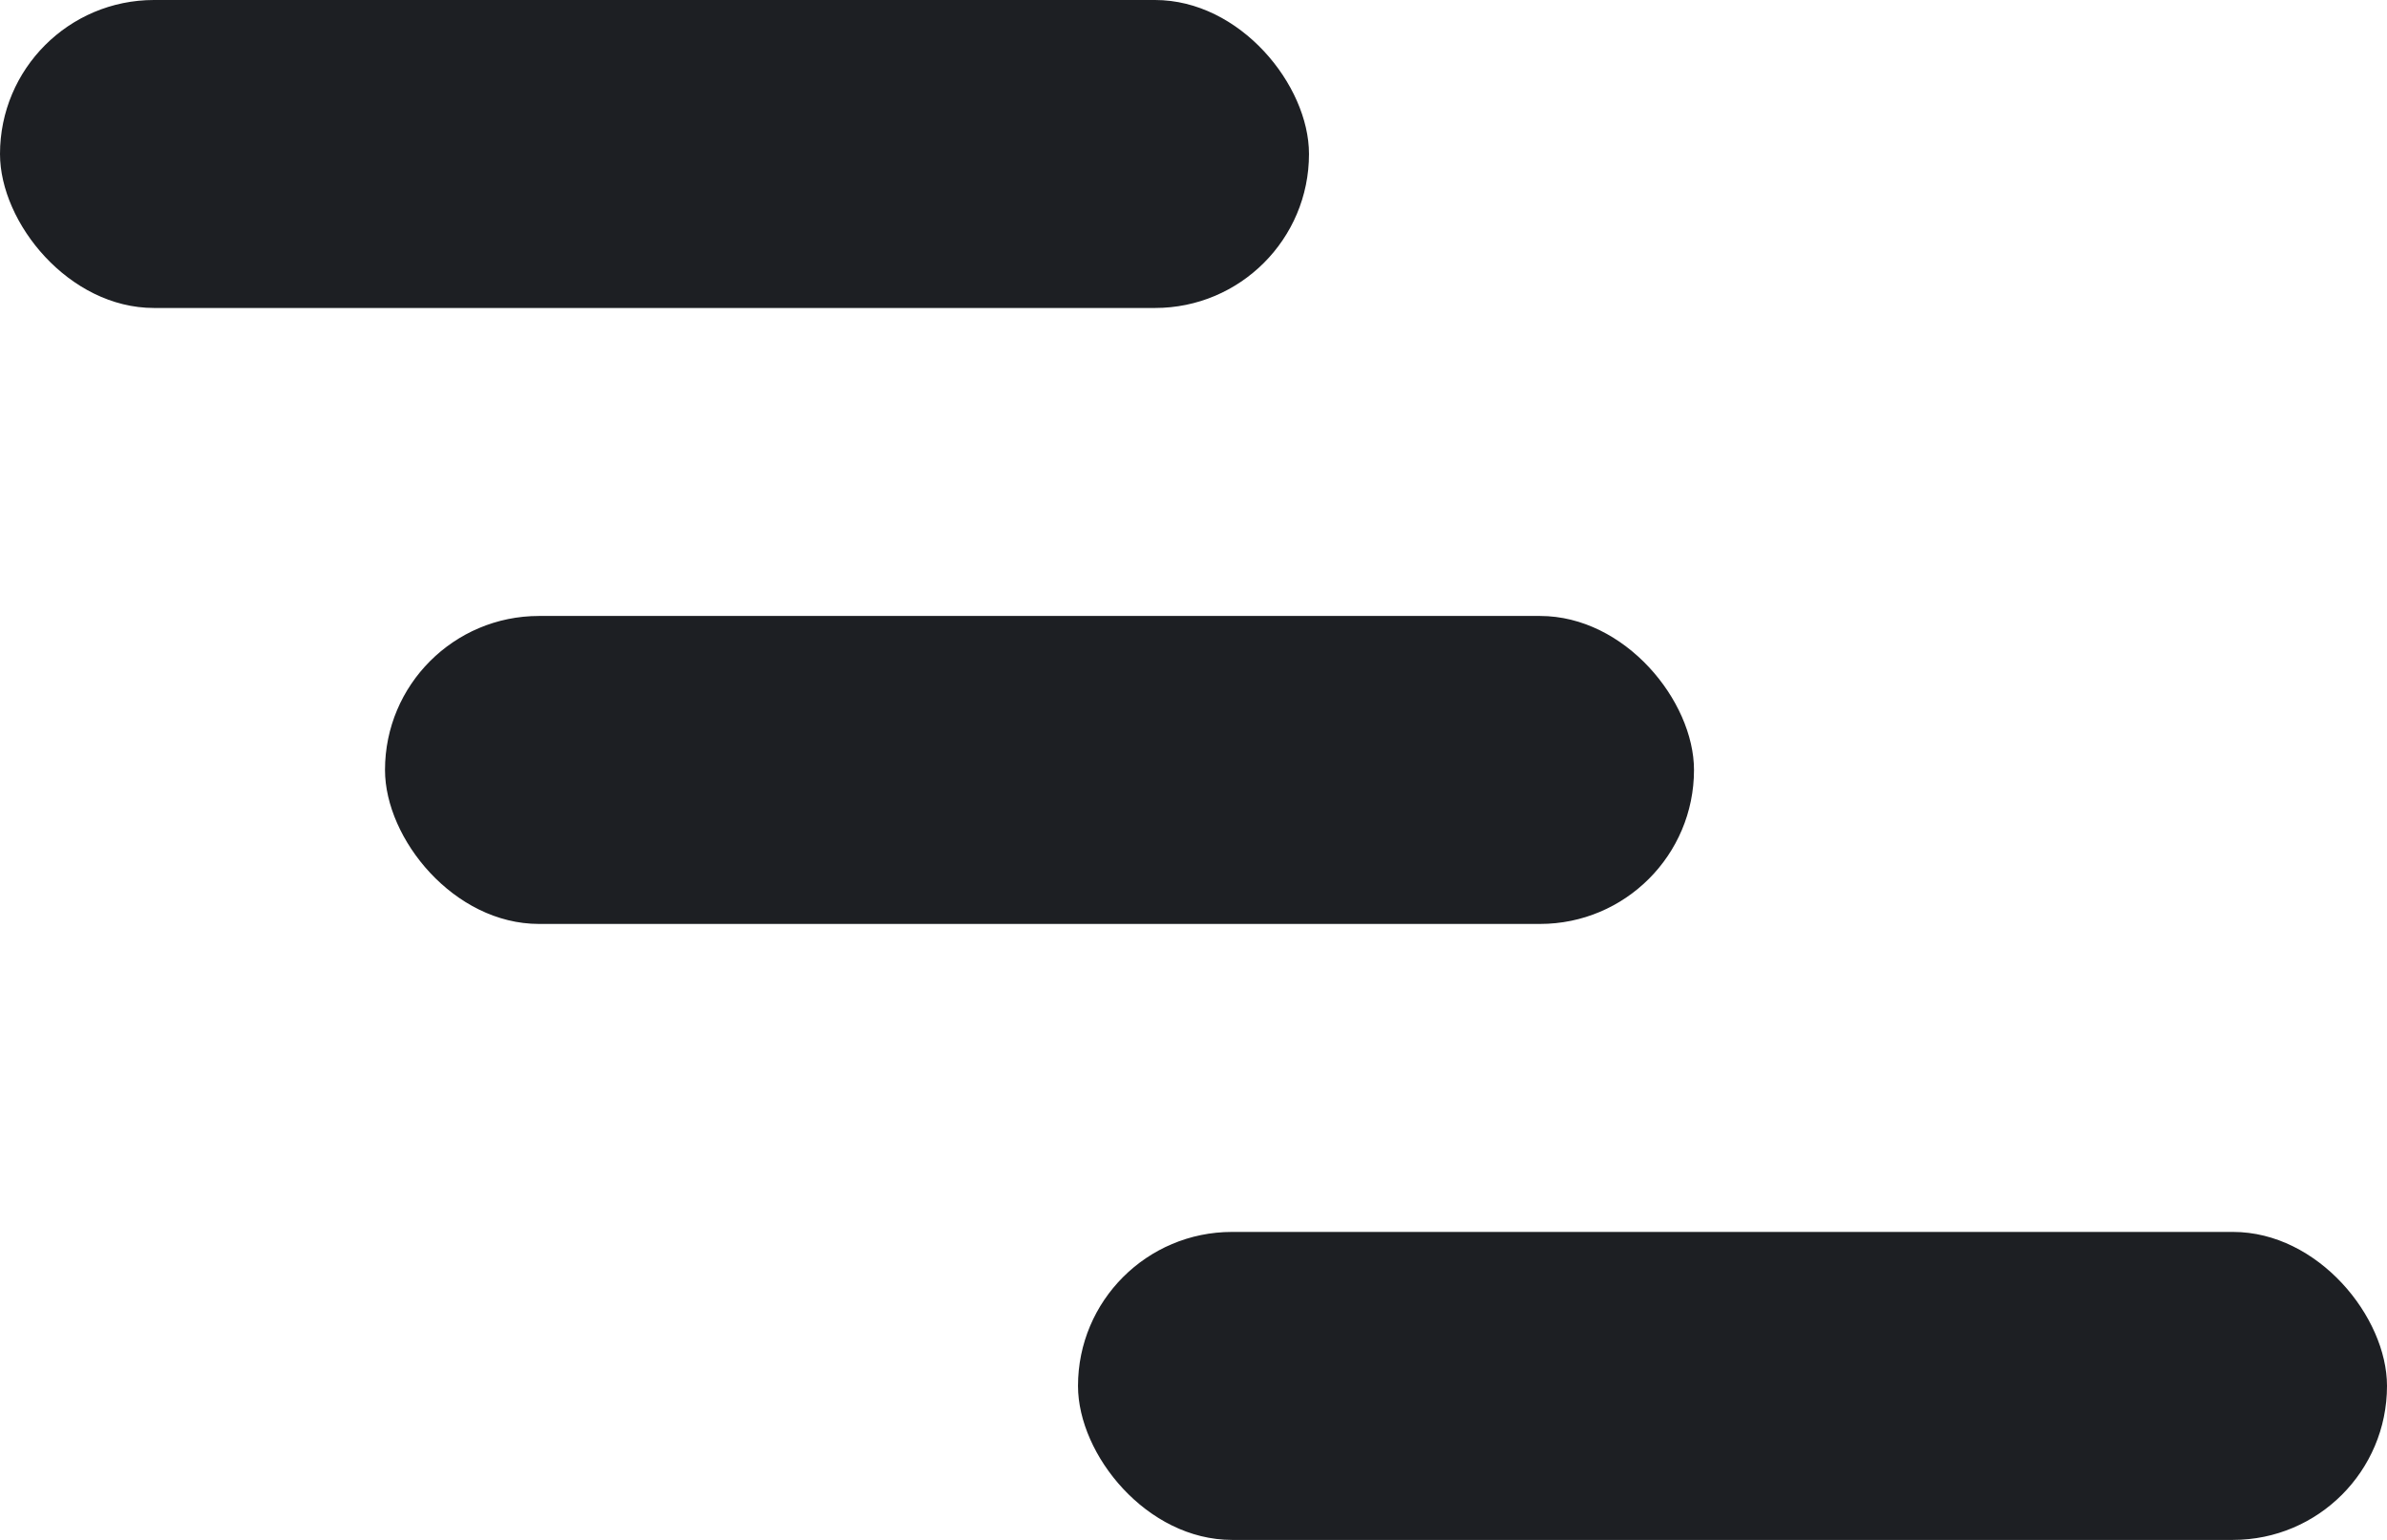 <?xml version="1.0" encoding="UTF-8"?>
<svg width="31px" height="20px" viewBox="0 0 31 20" version="1.1" xmlns="http://www.w3.org/2000/svg" xmlns:xlink="http://www.w3.org/1999/xlink">
    <!-- Generator: Sketch 49.3 (51167) - http://www.bohemiancoding.com/sketch -->
    <title>Series</title>
    <desc>Created with Sketch.</desc>
    <defs></defs>
    <g id="Page-1" stroke="none" stroke-width="1" fill="none" fill-rule="evenodd">
        <g id="Step-1" transform="translate(-23, -85)" fill="#1D1F23">
            <g id="Group" transform="translate(0, 76)">
                <g id="Series" transform="translate(23, 9)">
                    <rect id="Rectangle-4" x="0" y="0" width="17" height="4" rx="2"></rect>
                    <rect id="Rectangle-4-Copy" x="5" y="8" width="17" height="4" rx="2"></rect>
                    <rect id="Rectangle-4-Copy-2" x="14" y="16" width="17" height="4" rx="2"></rect>
                </g>
            </g>
        </g>
    </g>
</svg>